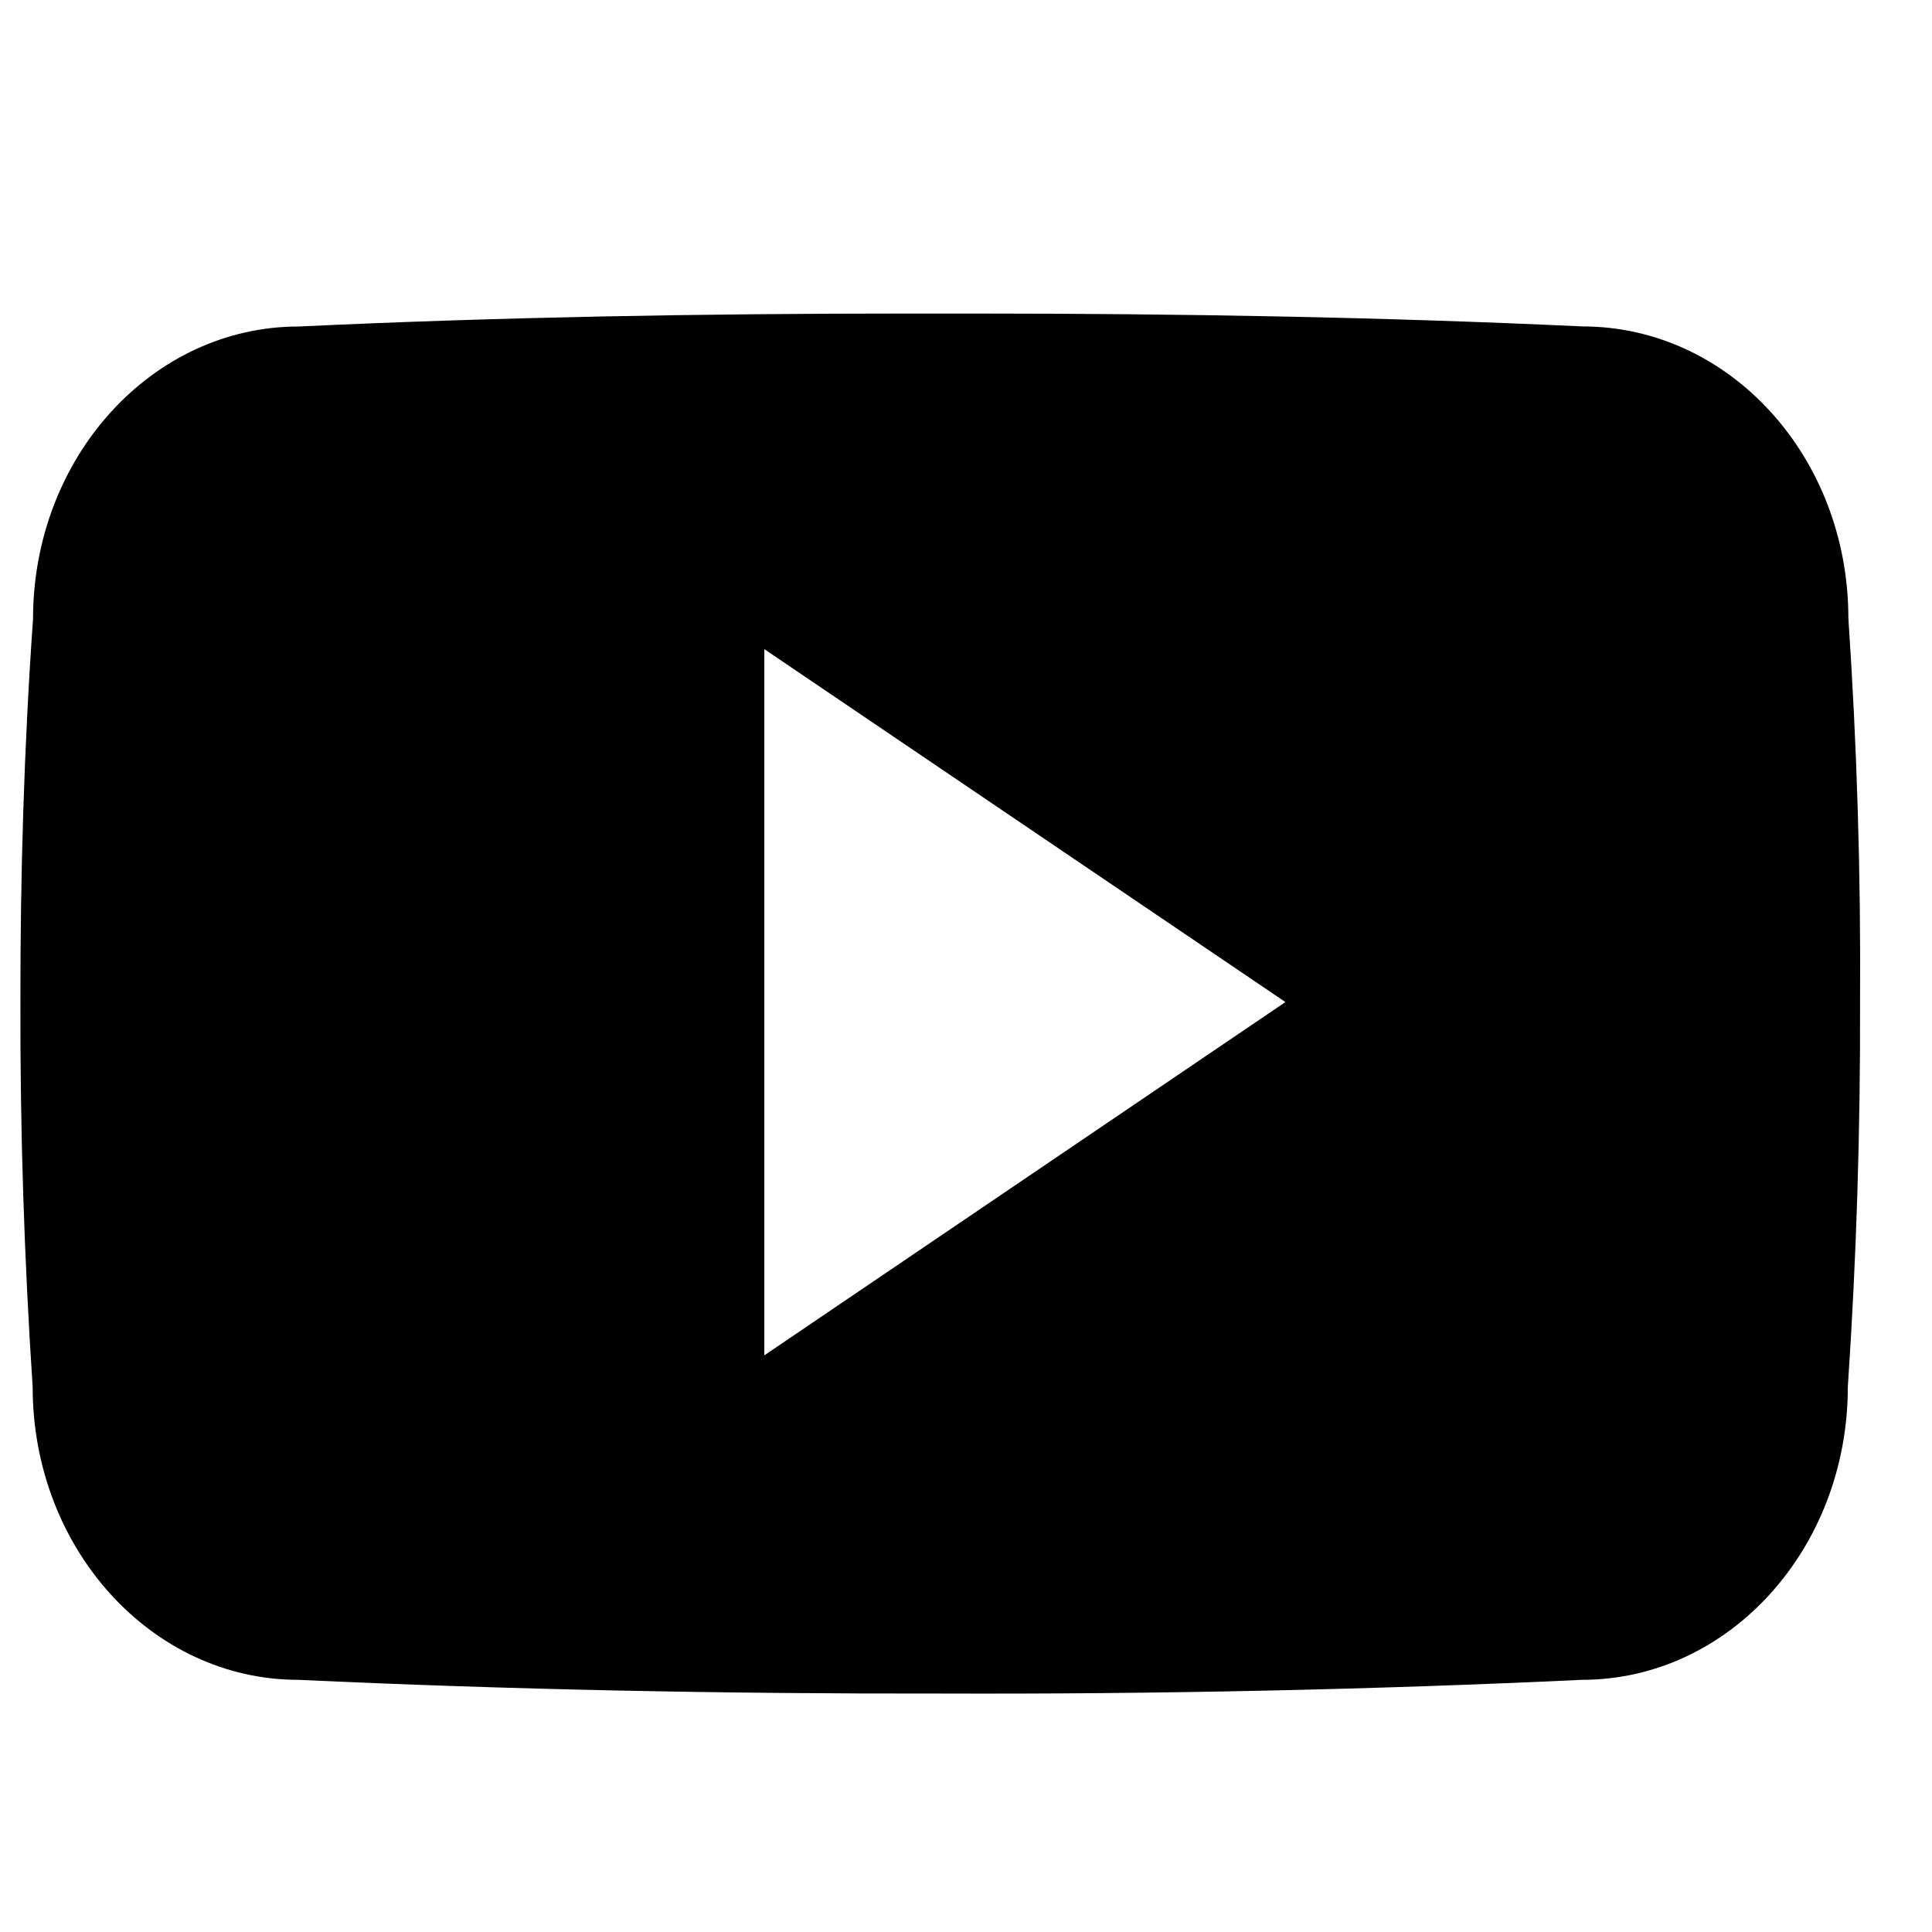 <svg width="21" height="21" viewBox="0 0 21 21" fill="none" xmlns="http://www.w3.org/2000/svg">
<g clip-path="url(#clip0_2_5657)">
<path d="M20.091 6.72C20.091 4.963 18.798 3.548 17.2 3.548C15.036 3.447 12.829 3.408 10.574 3.408H9.871C7.621 3.408 5.41 3.447 3.246 3.549C1.652 3.549 0.359 4.971 0.359 6.729C0.261 8.119 0.22 9.509 0.222 10.9C0.218 12.291 0.263 13.683 0.355 15.076C0.355 16.834 1.648 18.259 3.242 18.259C5.515 18.365 7.847 18.412 10.218 18.408C12.593 18.416 14.919 18.366 17.195 18.259C18.793 18.259 20.085 16.834 20.085 15.076C20.179 13.681 20.222 12.291 20.218 10.896C20.227 9.505 20.185 8.114 20.091 6.72ZM8.308 14.732V7.056L13.972 10.892L8.308 14.732Z" fill="black"/>
</g>
<defs>
<clipPath id="clip0_2_5657">
<rect width="20" height="20" fill="white" transform="translate(0.222 0.908)"/>
</clipPath>
</defs>
</svg>

